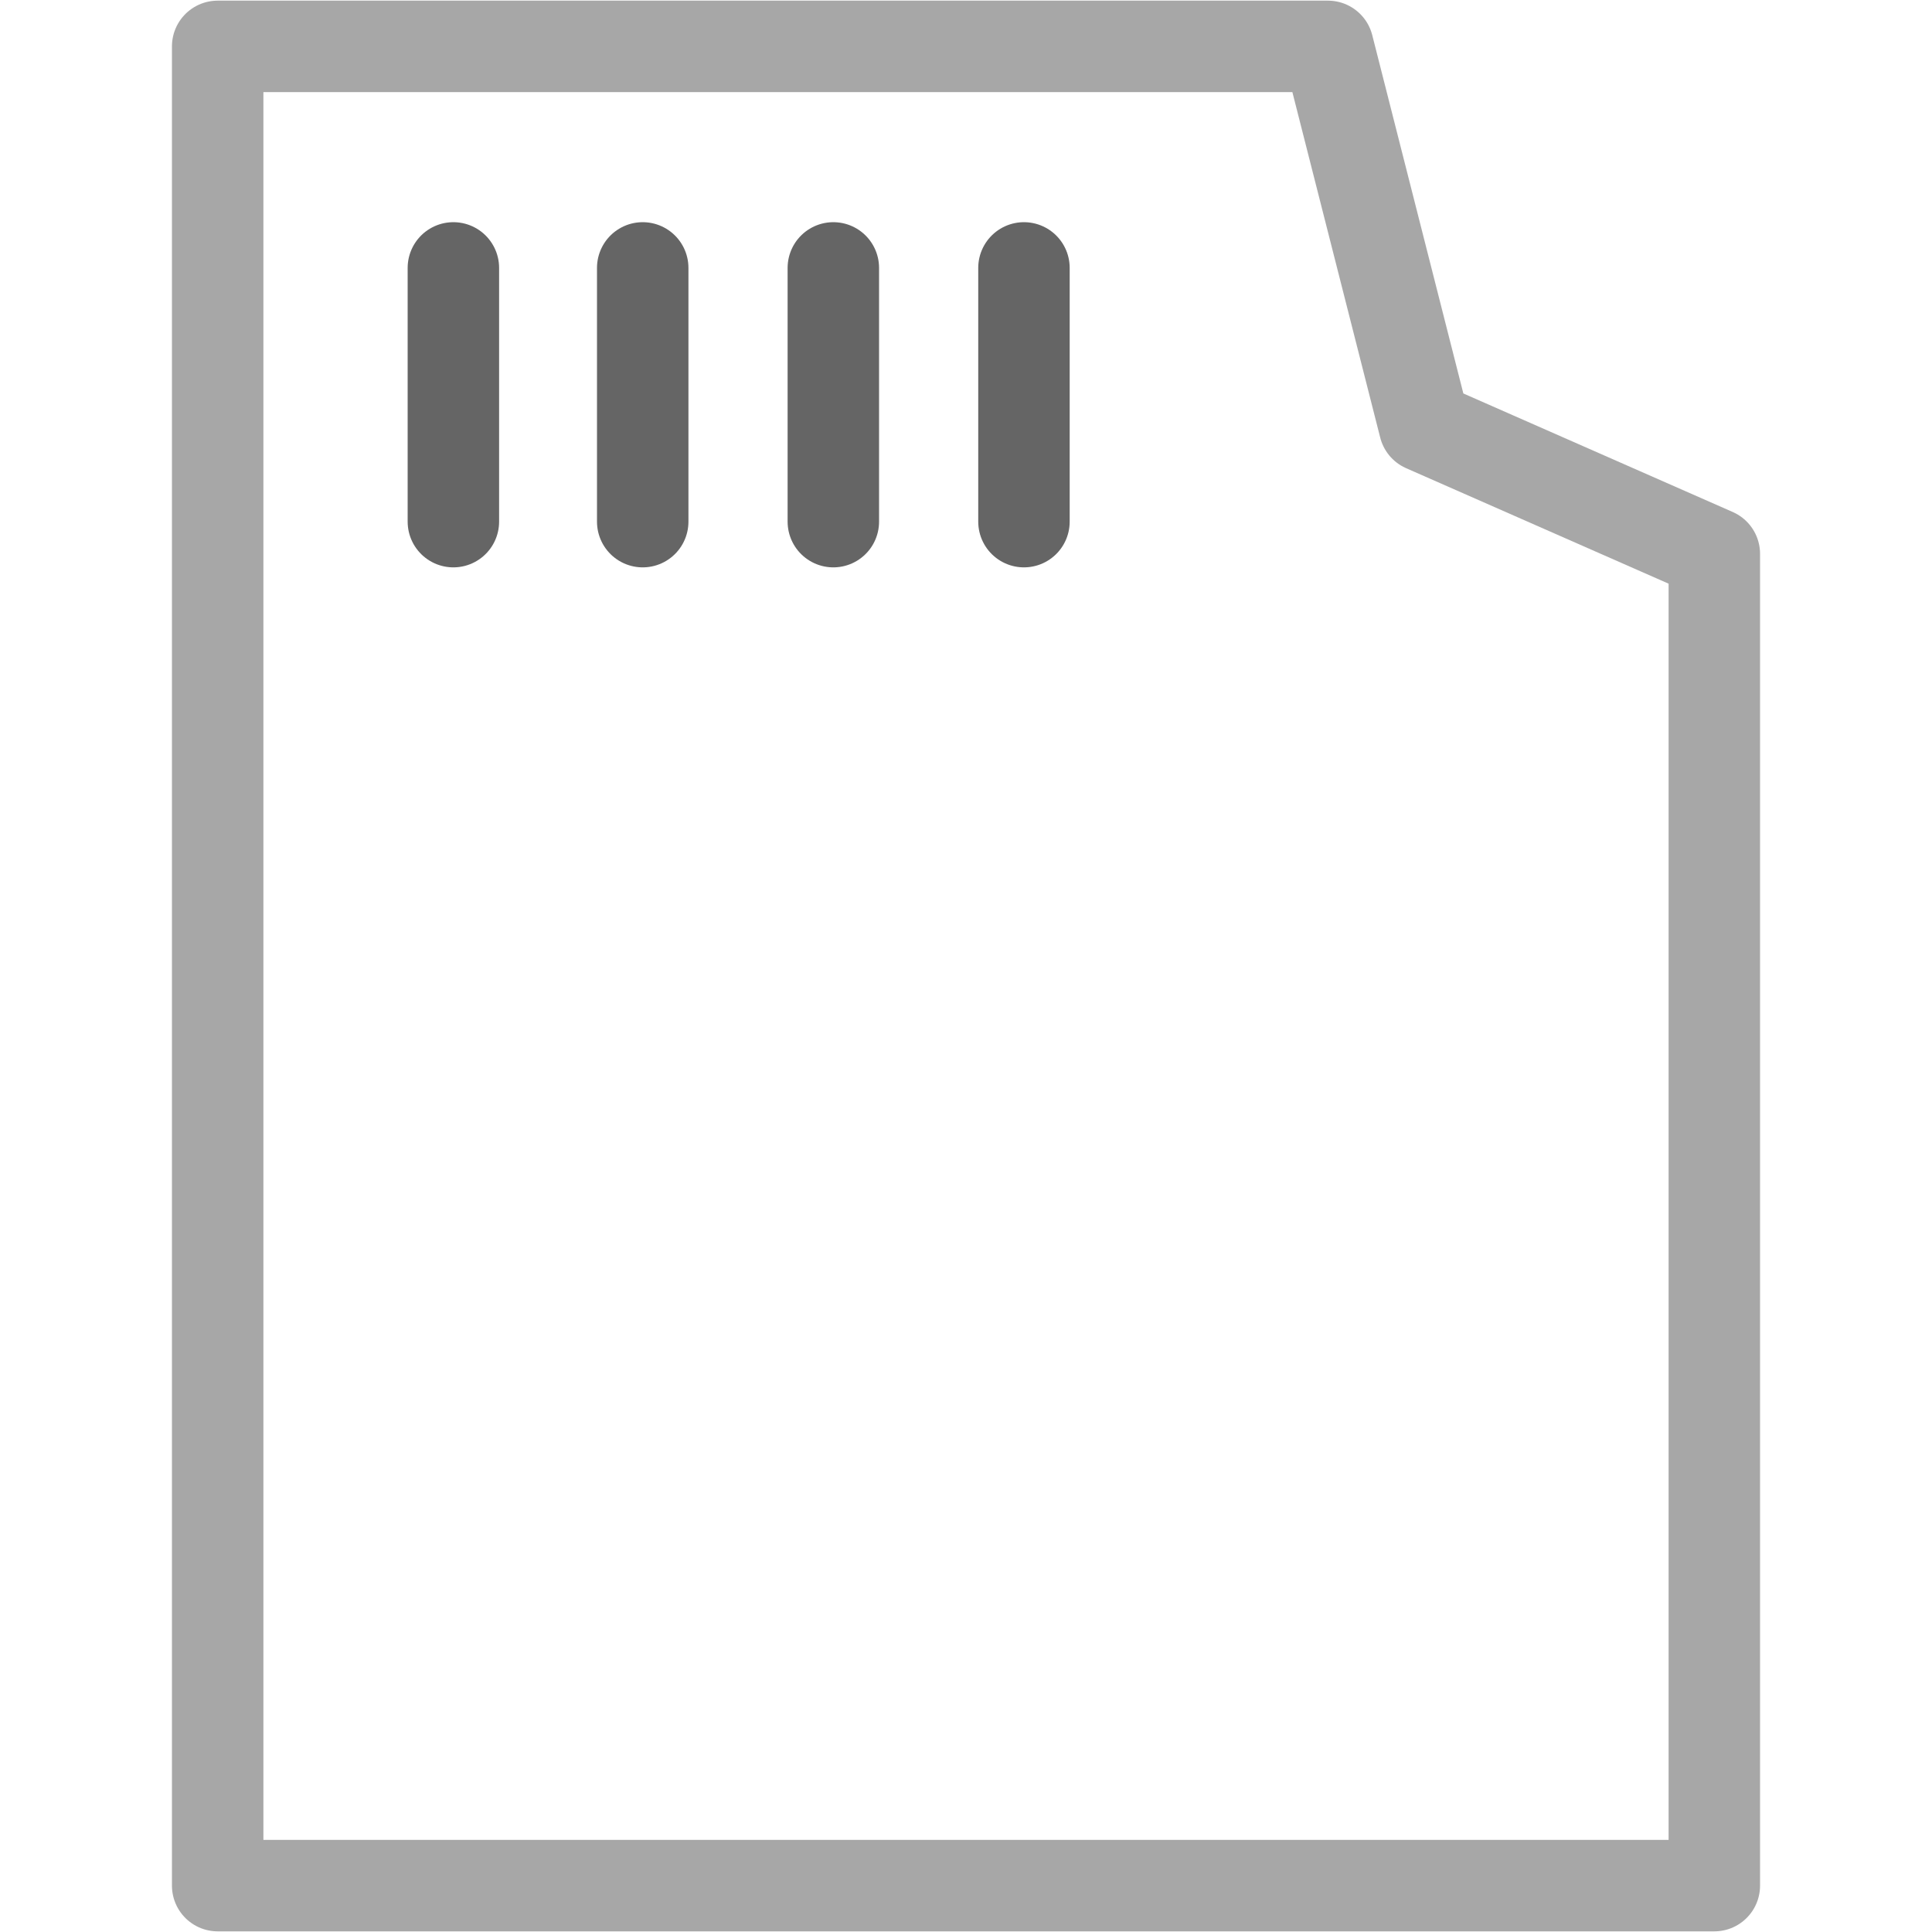 <svg id="Layer_1" data-name="Layer 1" xmlns="http://www.w3.org/2000/svg" viewBox="0 0 15 15"><defs><style>.cls-1,.cls-2{fill:none;stroke:#515151;stroke-linecap:round;stroke-linejoin:round;stroke-width:0.71px;}.cls-1{opacity:0.5;}.cls-2{opacity:0.88;}</style></defs><polygon class="cls-1" points="1.69 0.36 10.31 0.36 11.06 3.31 13.31 4.3 13.31 14.64 1.69 14.64 1.69 0.36"/><line class="cls-2" x1="3.52" y1="2.08" x2="3.52" y2="4.05"/><line class="cls-2" x1="4.99" y1="2.08" x2="4.99" y2="4.05"/><line class="cls-2" x1="6.47" y1="2.08" x2="6.47" y2="4.05"/><line class="cls-2" x1="7.95" y1="2.08" x2="7.95" y2="4.05"/></svg>